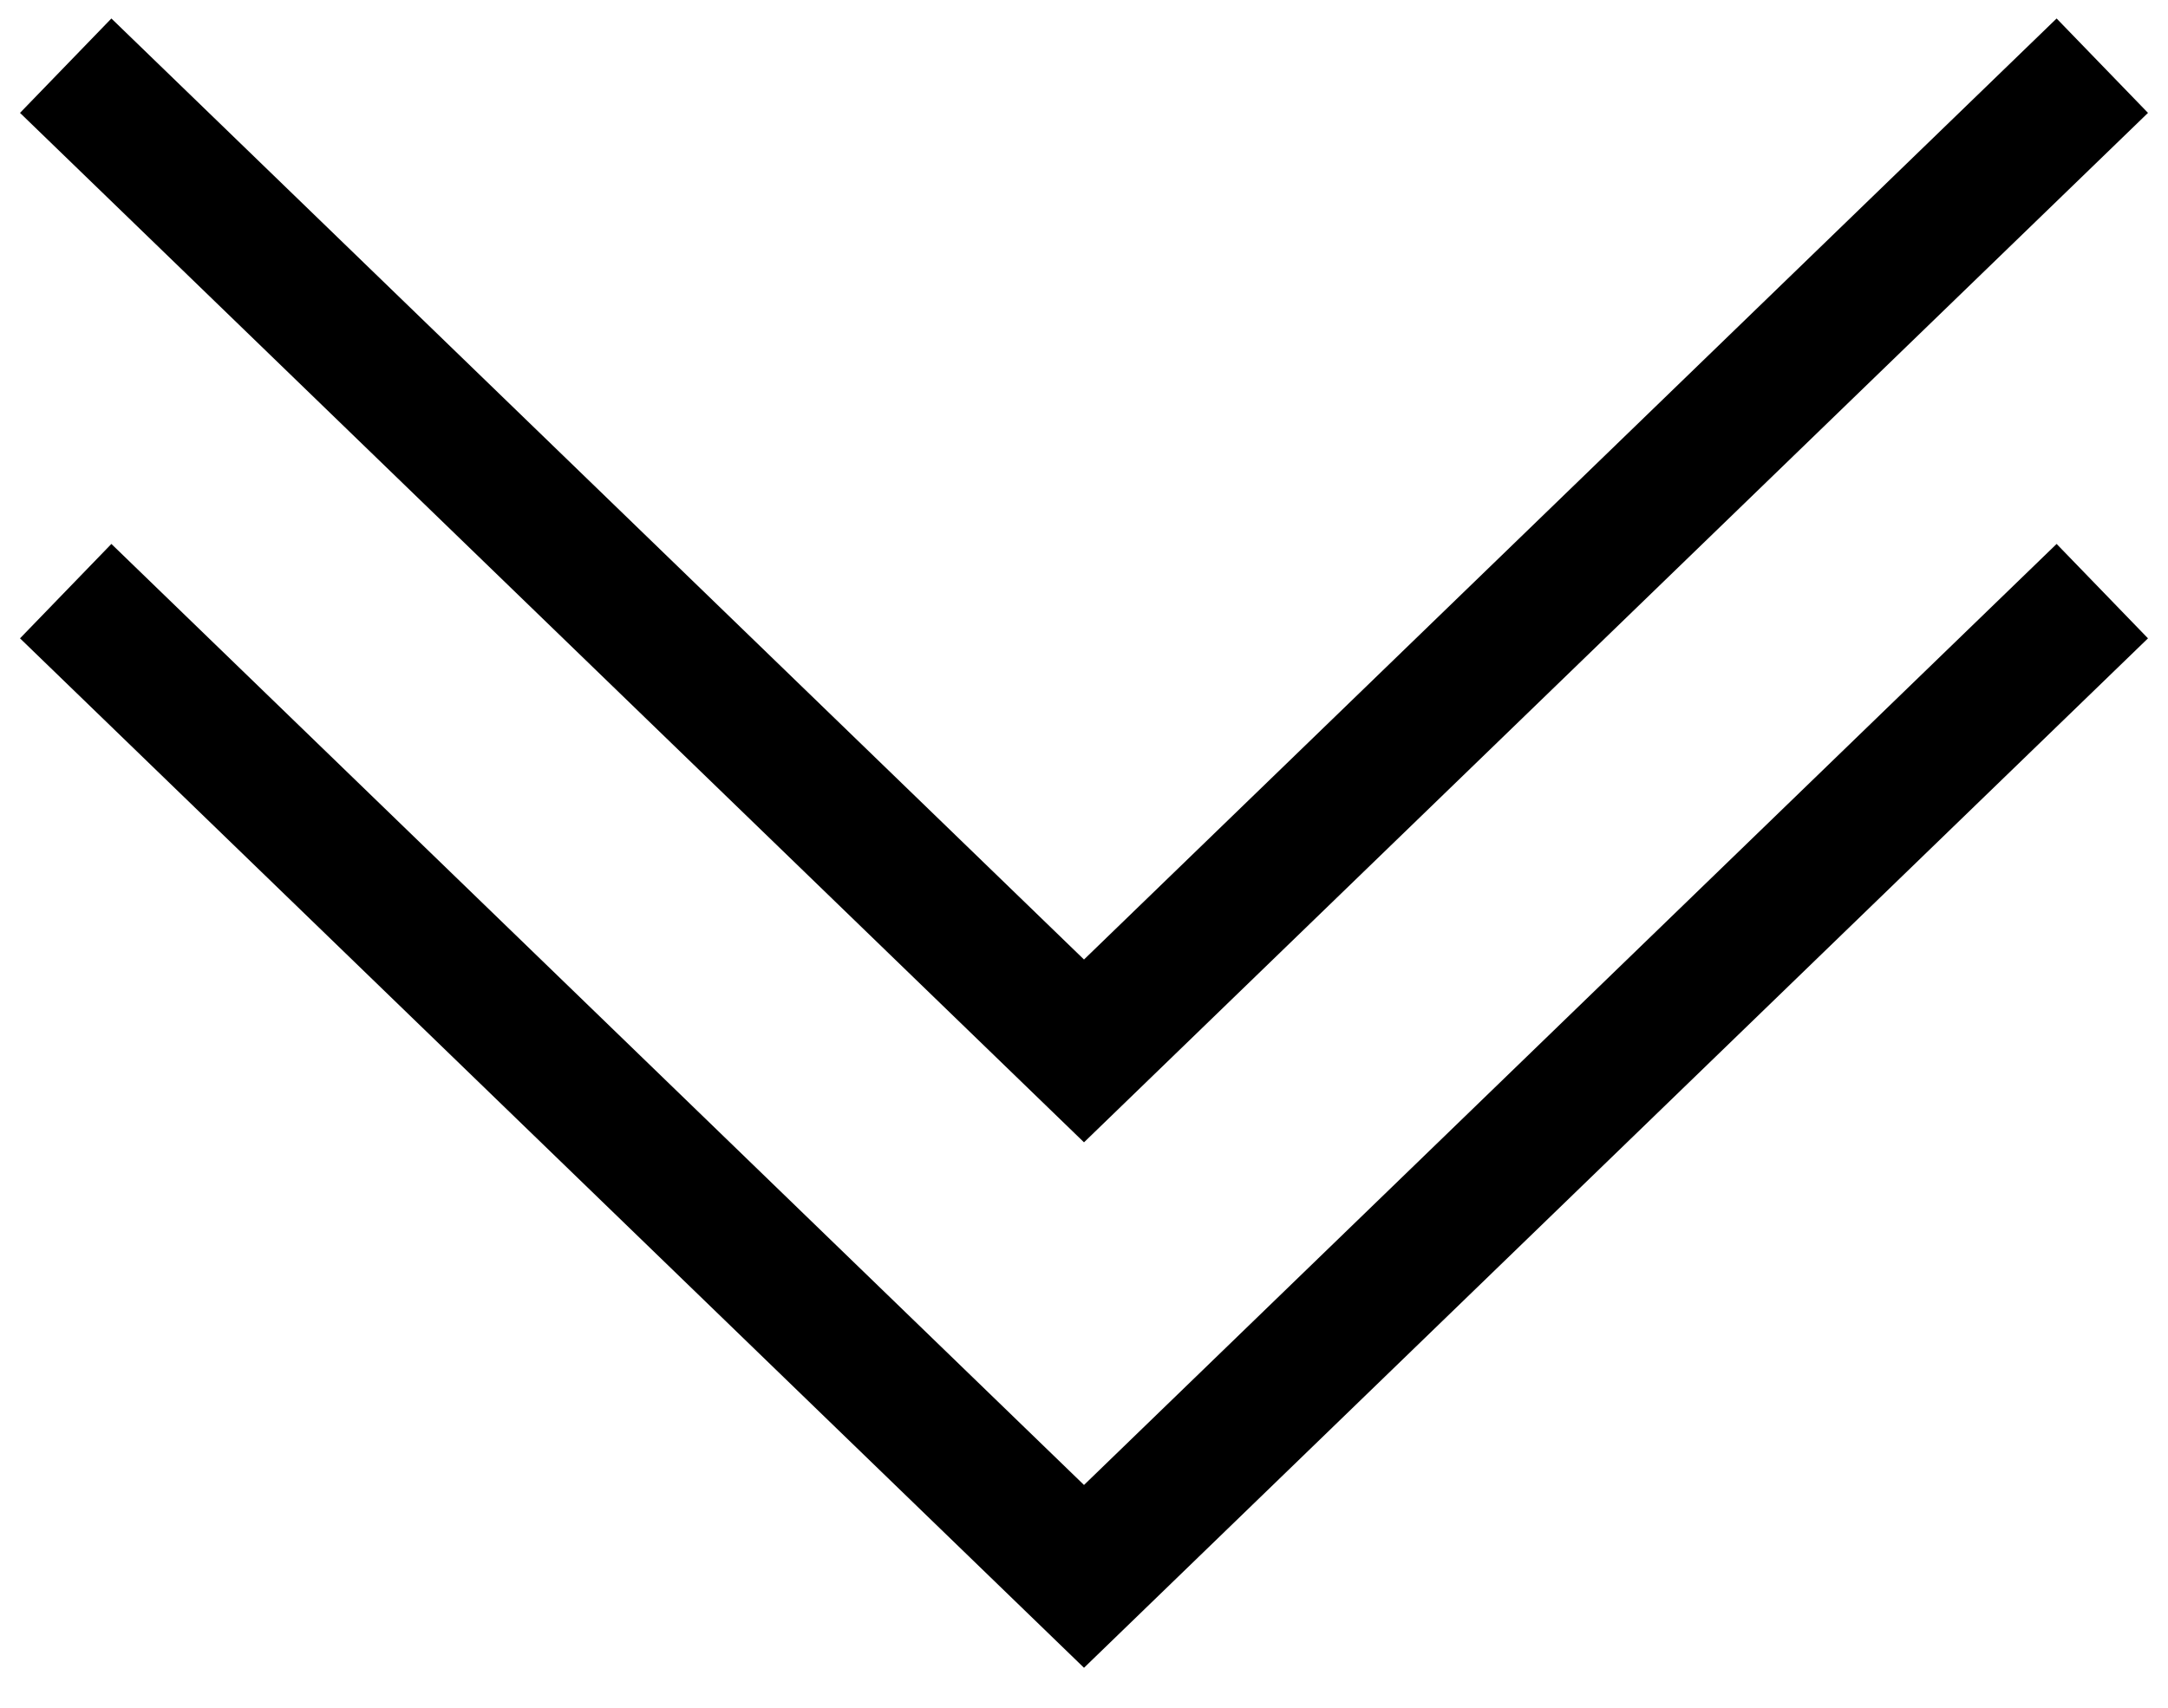 <svg width="33" height="26" viewBox="0 0 33 26" fill="none" xmlns="http://www.w3.org/2000/svg">
<path d="M1 1L16.5 16L32 1" stroke="black" stroke-width="2"/>
<path d="M1 9L16.5 24L32 9" stroke="black" stroke-width="2"/>
</svg>
